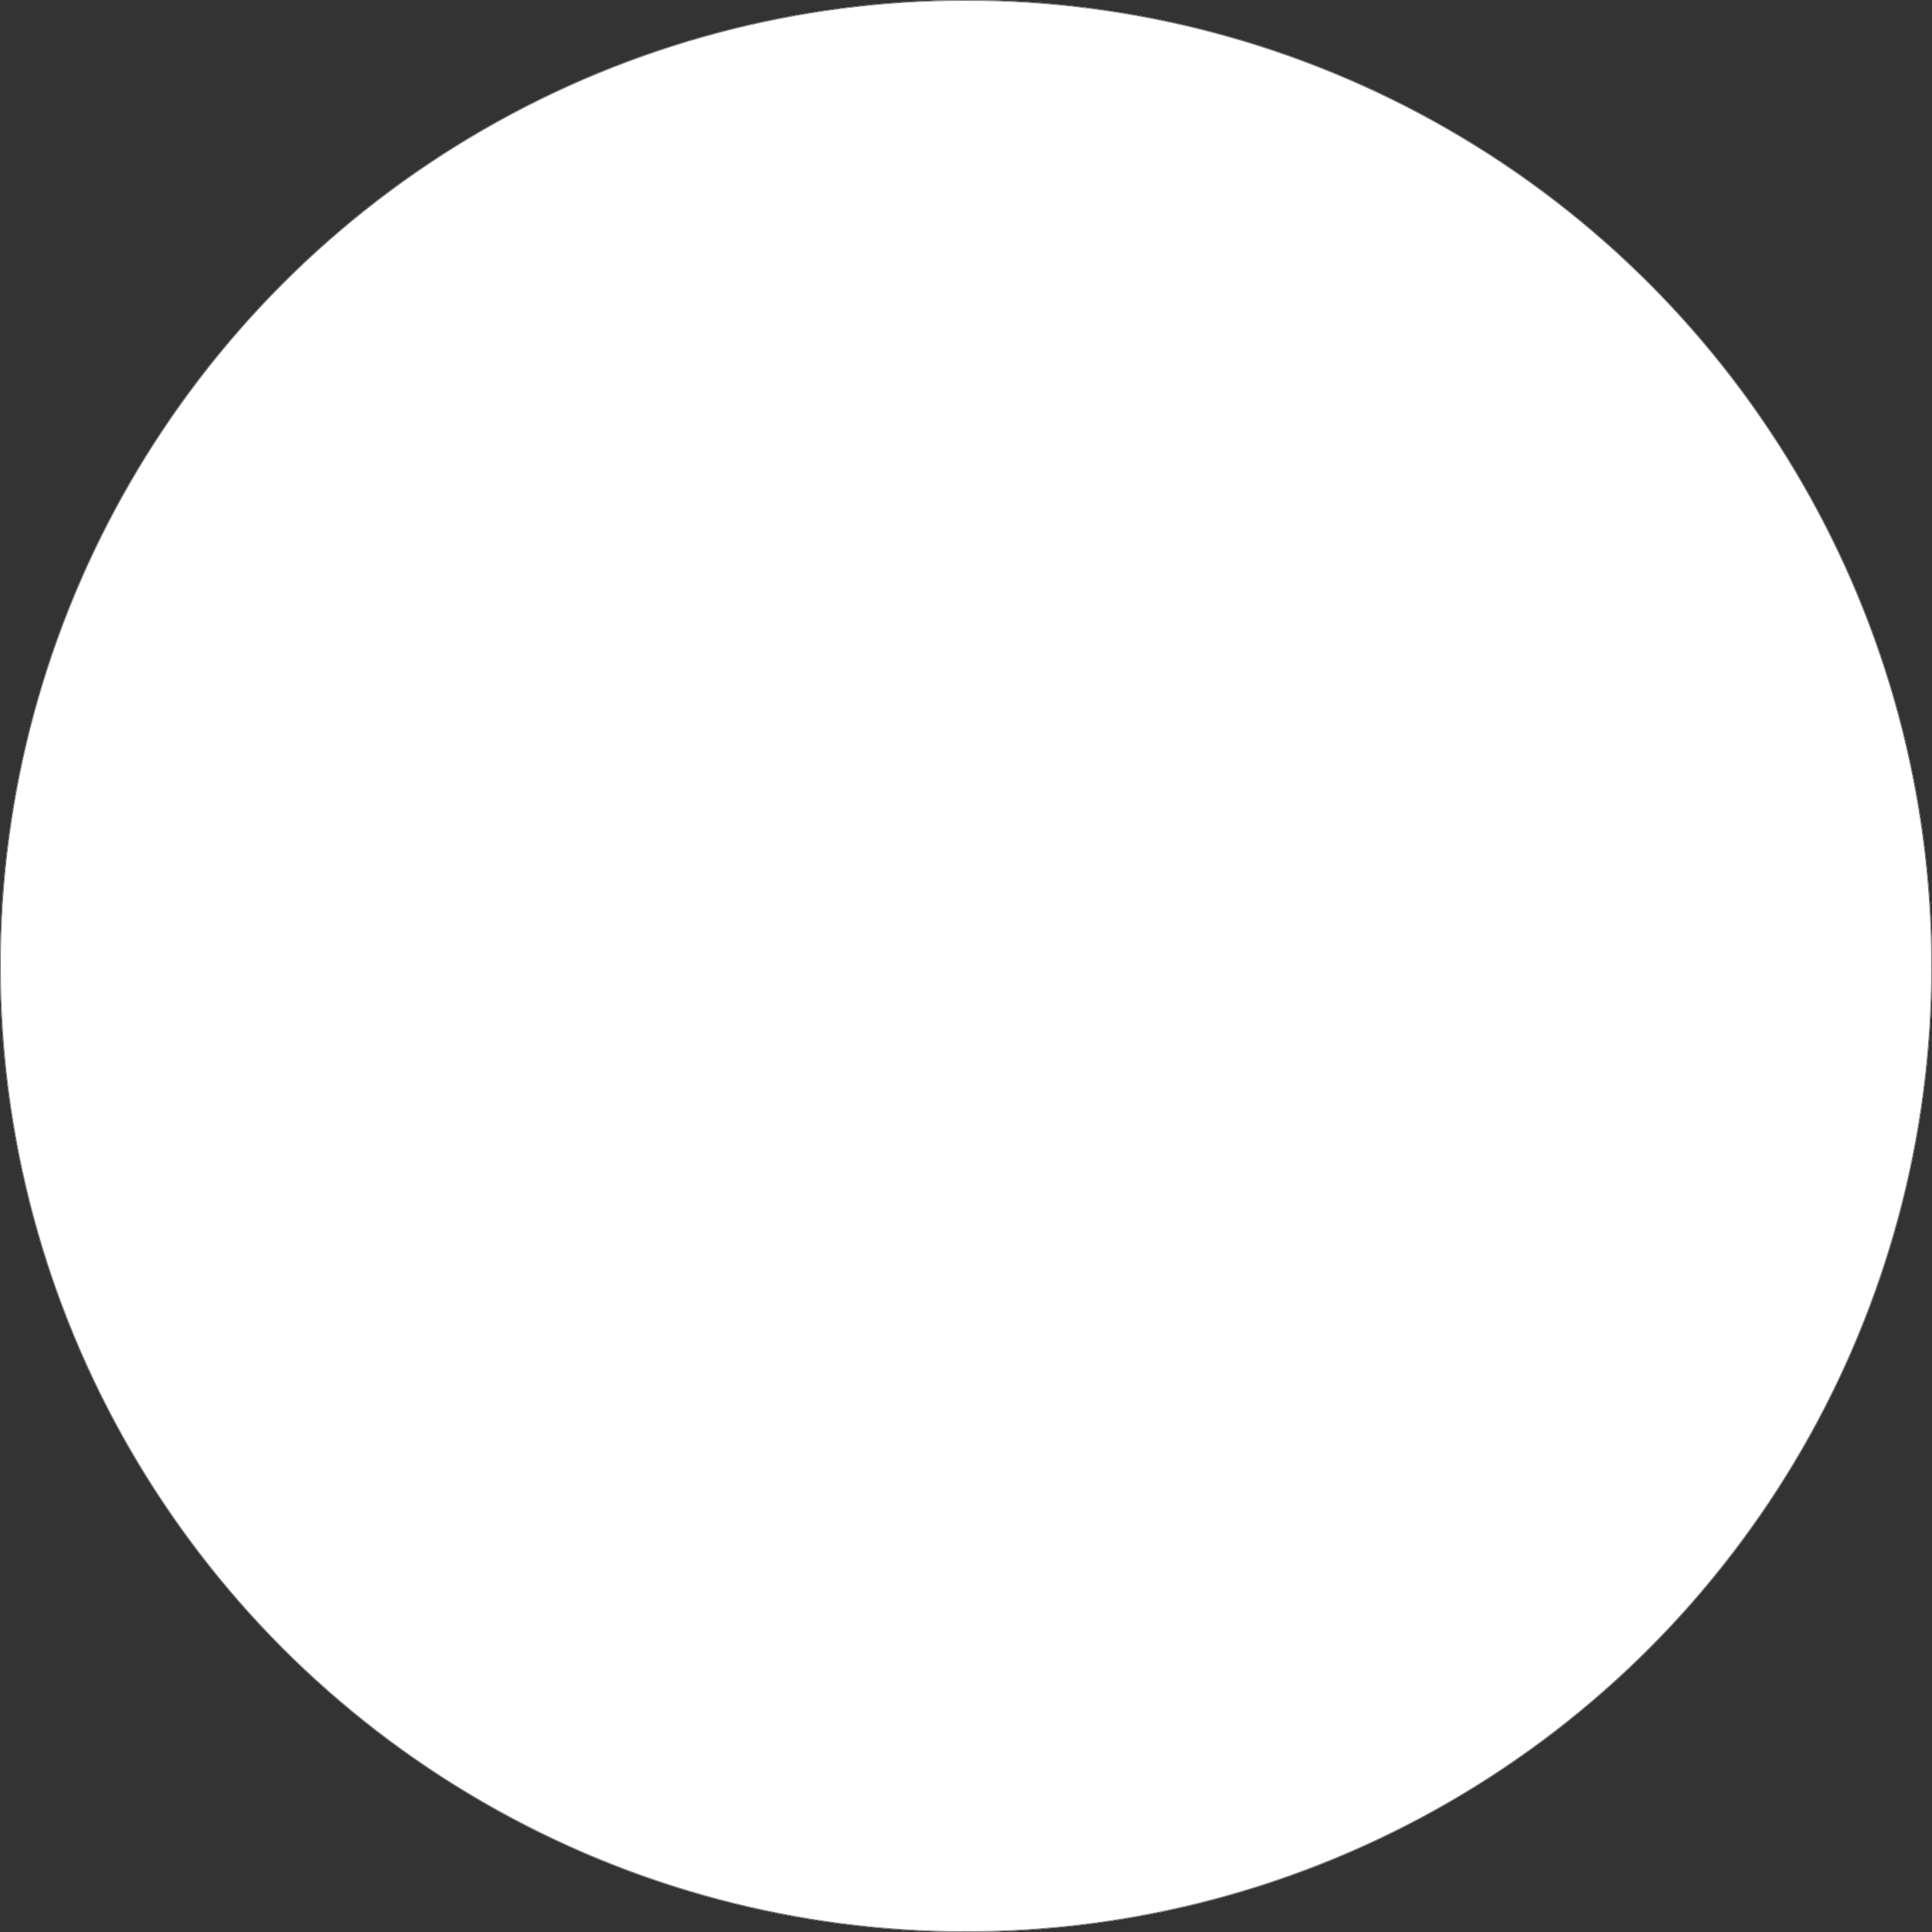 <svg xmlns="http://www.w3.org/2000/svg" width="2500" height="2500" viewBox="0 0 2500 2500">
  <rect x="0" y="0" width="2500" height="2500" fill="#333333" stroke="none"/>
  <g id="Ellipse_238" data-name="Ellipse 238" fill="#fff" stroke="#707070" stroke-width="1">
    <circle cx="1250" cy="1250" r="1250" stroke="none"/>
    <circle cx="1250" cy="1250" r="1249.5" fill="none"/>
  </g>
</svg>

